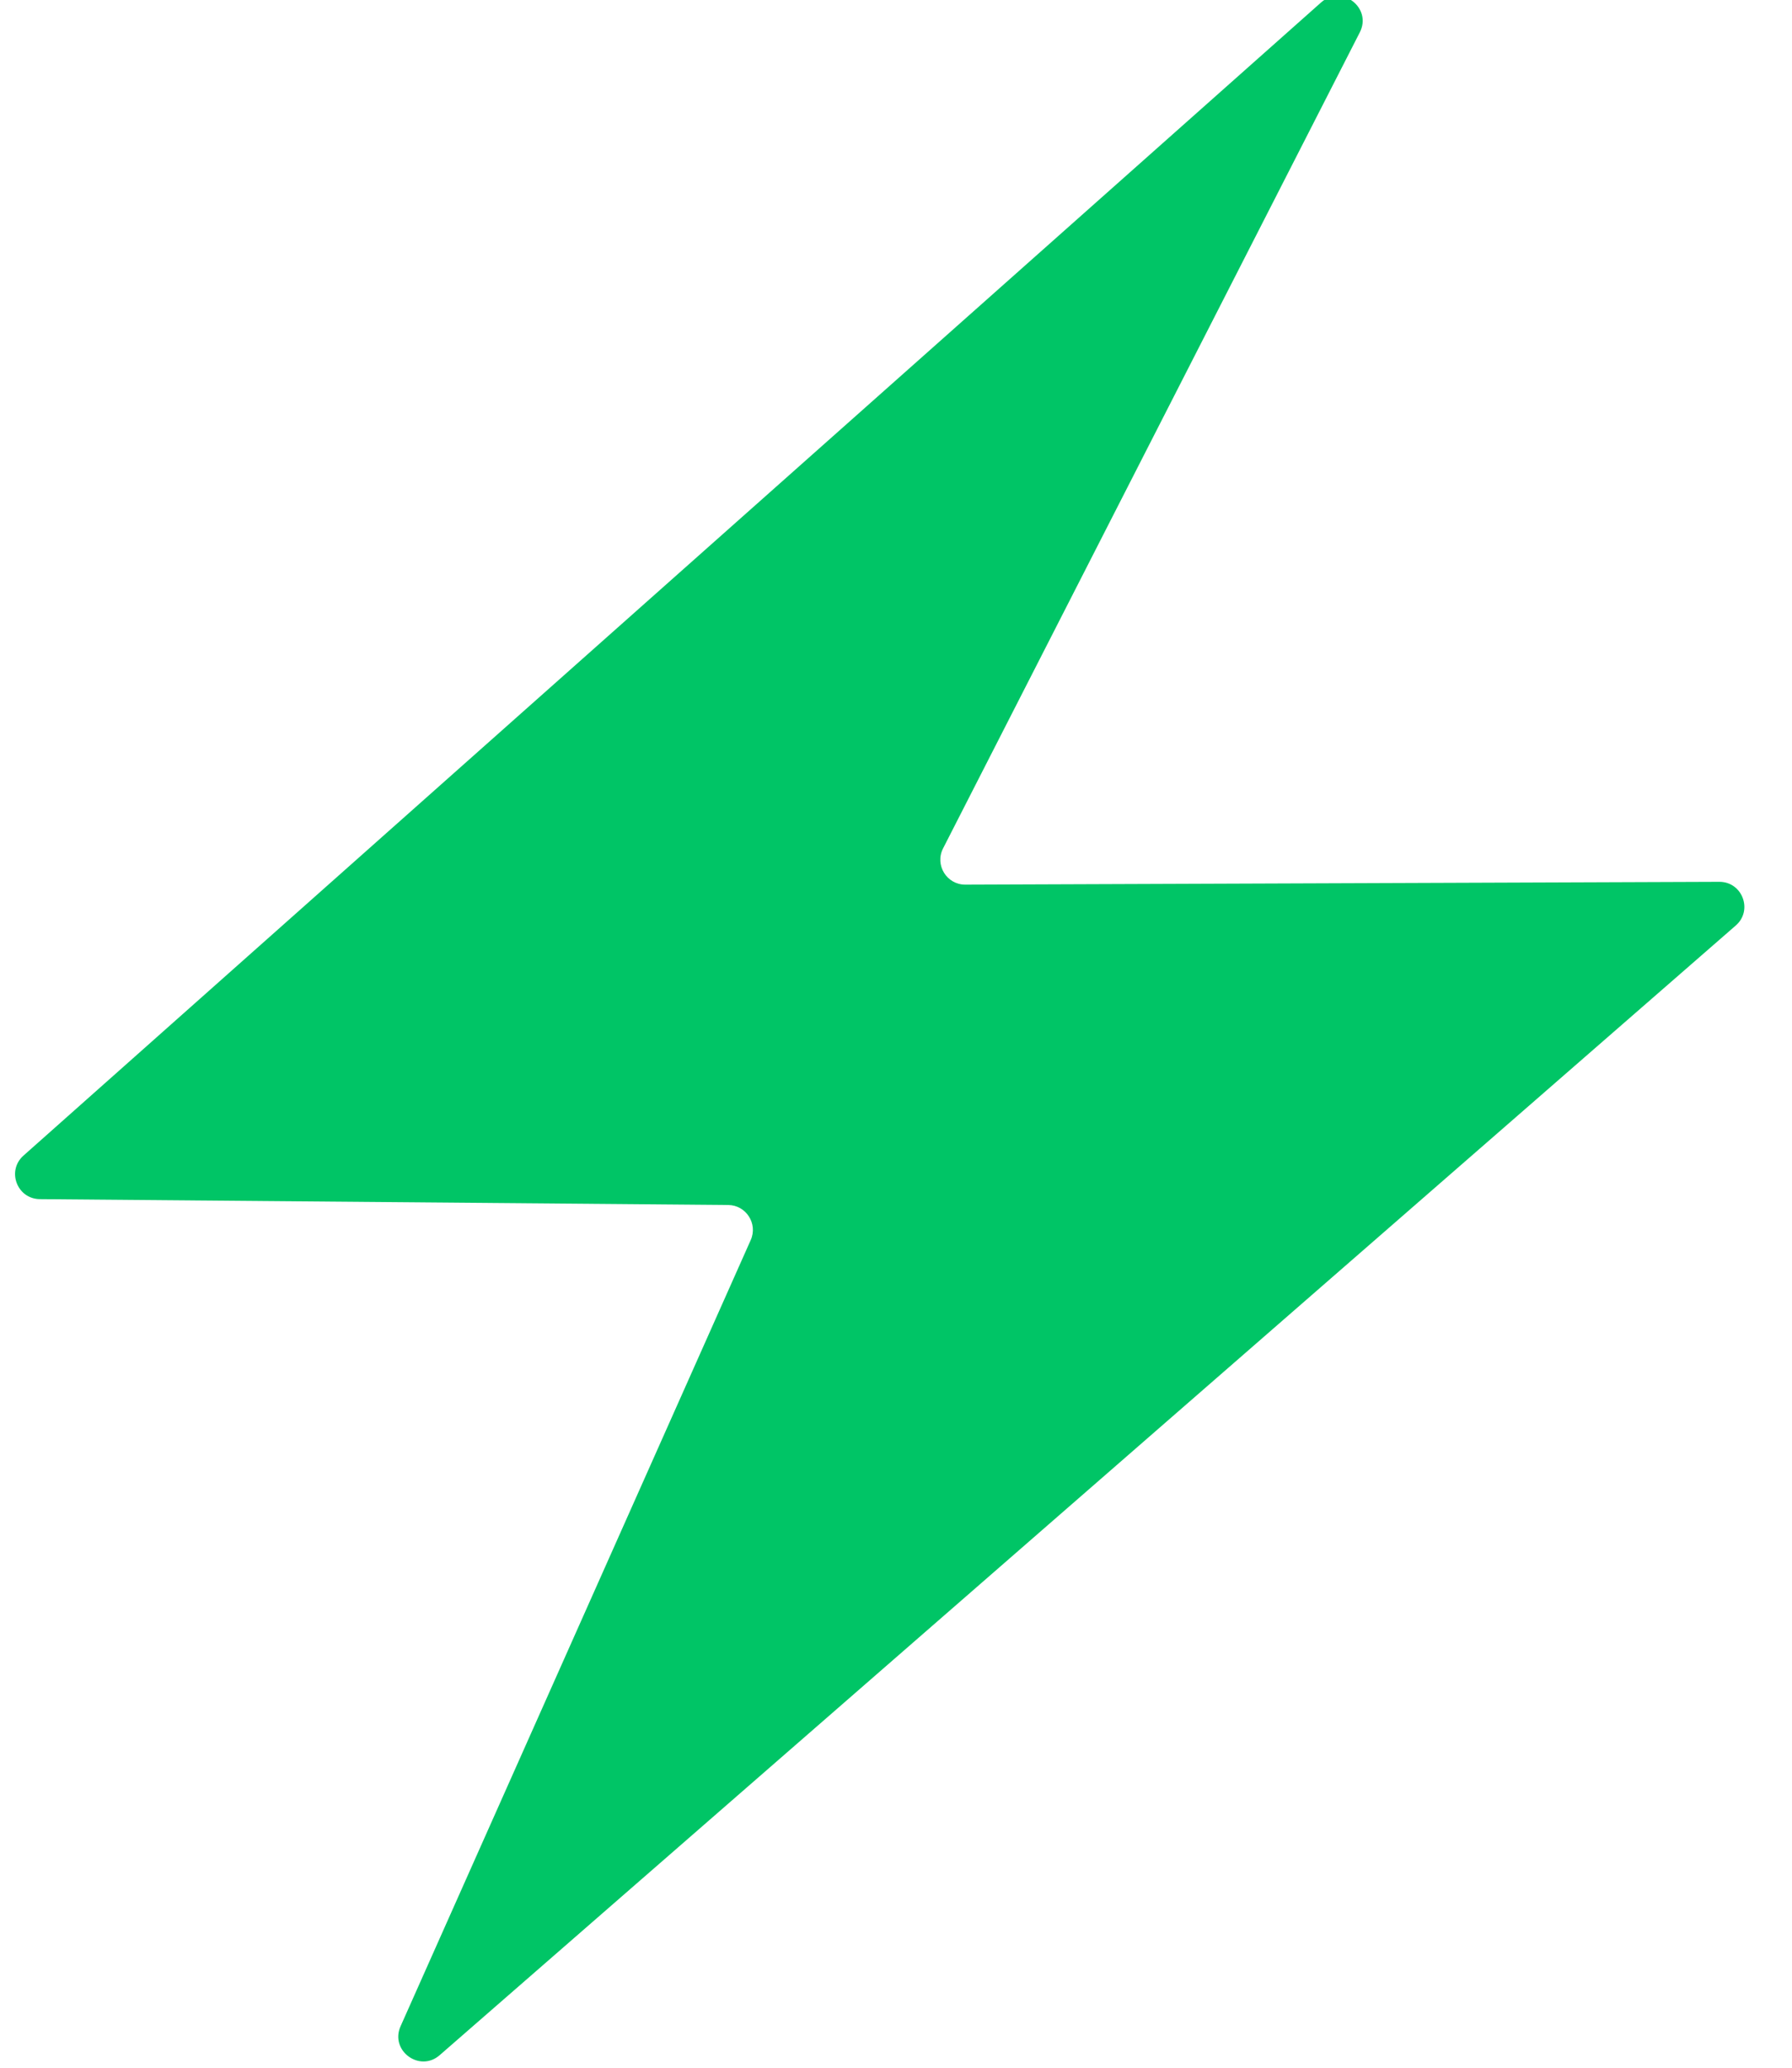<svg width="26" height="30" viewBox="0 0 26 30" fill="none" xmlns="http://www.w3.org/2000/svg">
<path d="M24.945 12.794L14.006 12.835C13.735 12.836 13.56 12.55 13.683 12.309L19.729 0.47C19.911 0.114 19.466 -0.23 19.167 0.036L0.341 16.766C0.093 16.986 0.247 17.395 0.578 17.398L10.565 17.483C10.825 17.485 10.998 17.754 10.892 17.992L5.812 29.398C5.654 29.752 6.088 30.072 6.379 29.818L25.184 13.428C25.437 13.208 25.28 12.793 24.945 12.794Z" fill="#00C566"/>
</svg>
